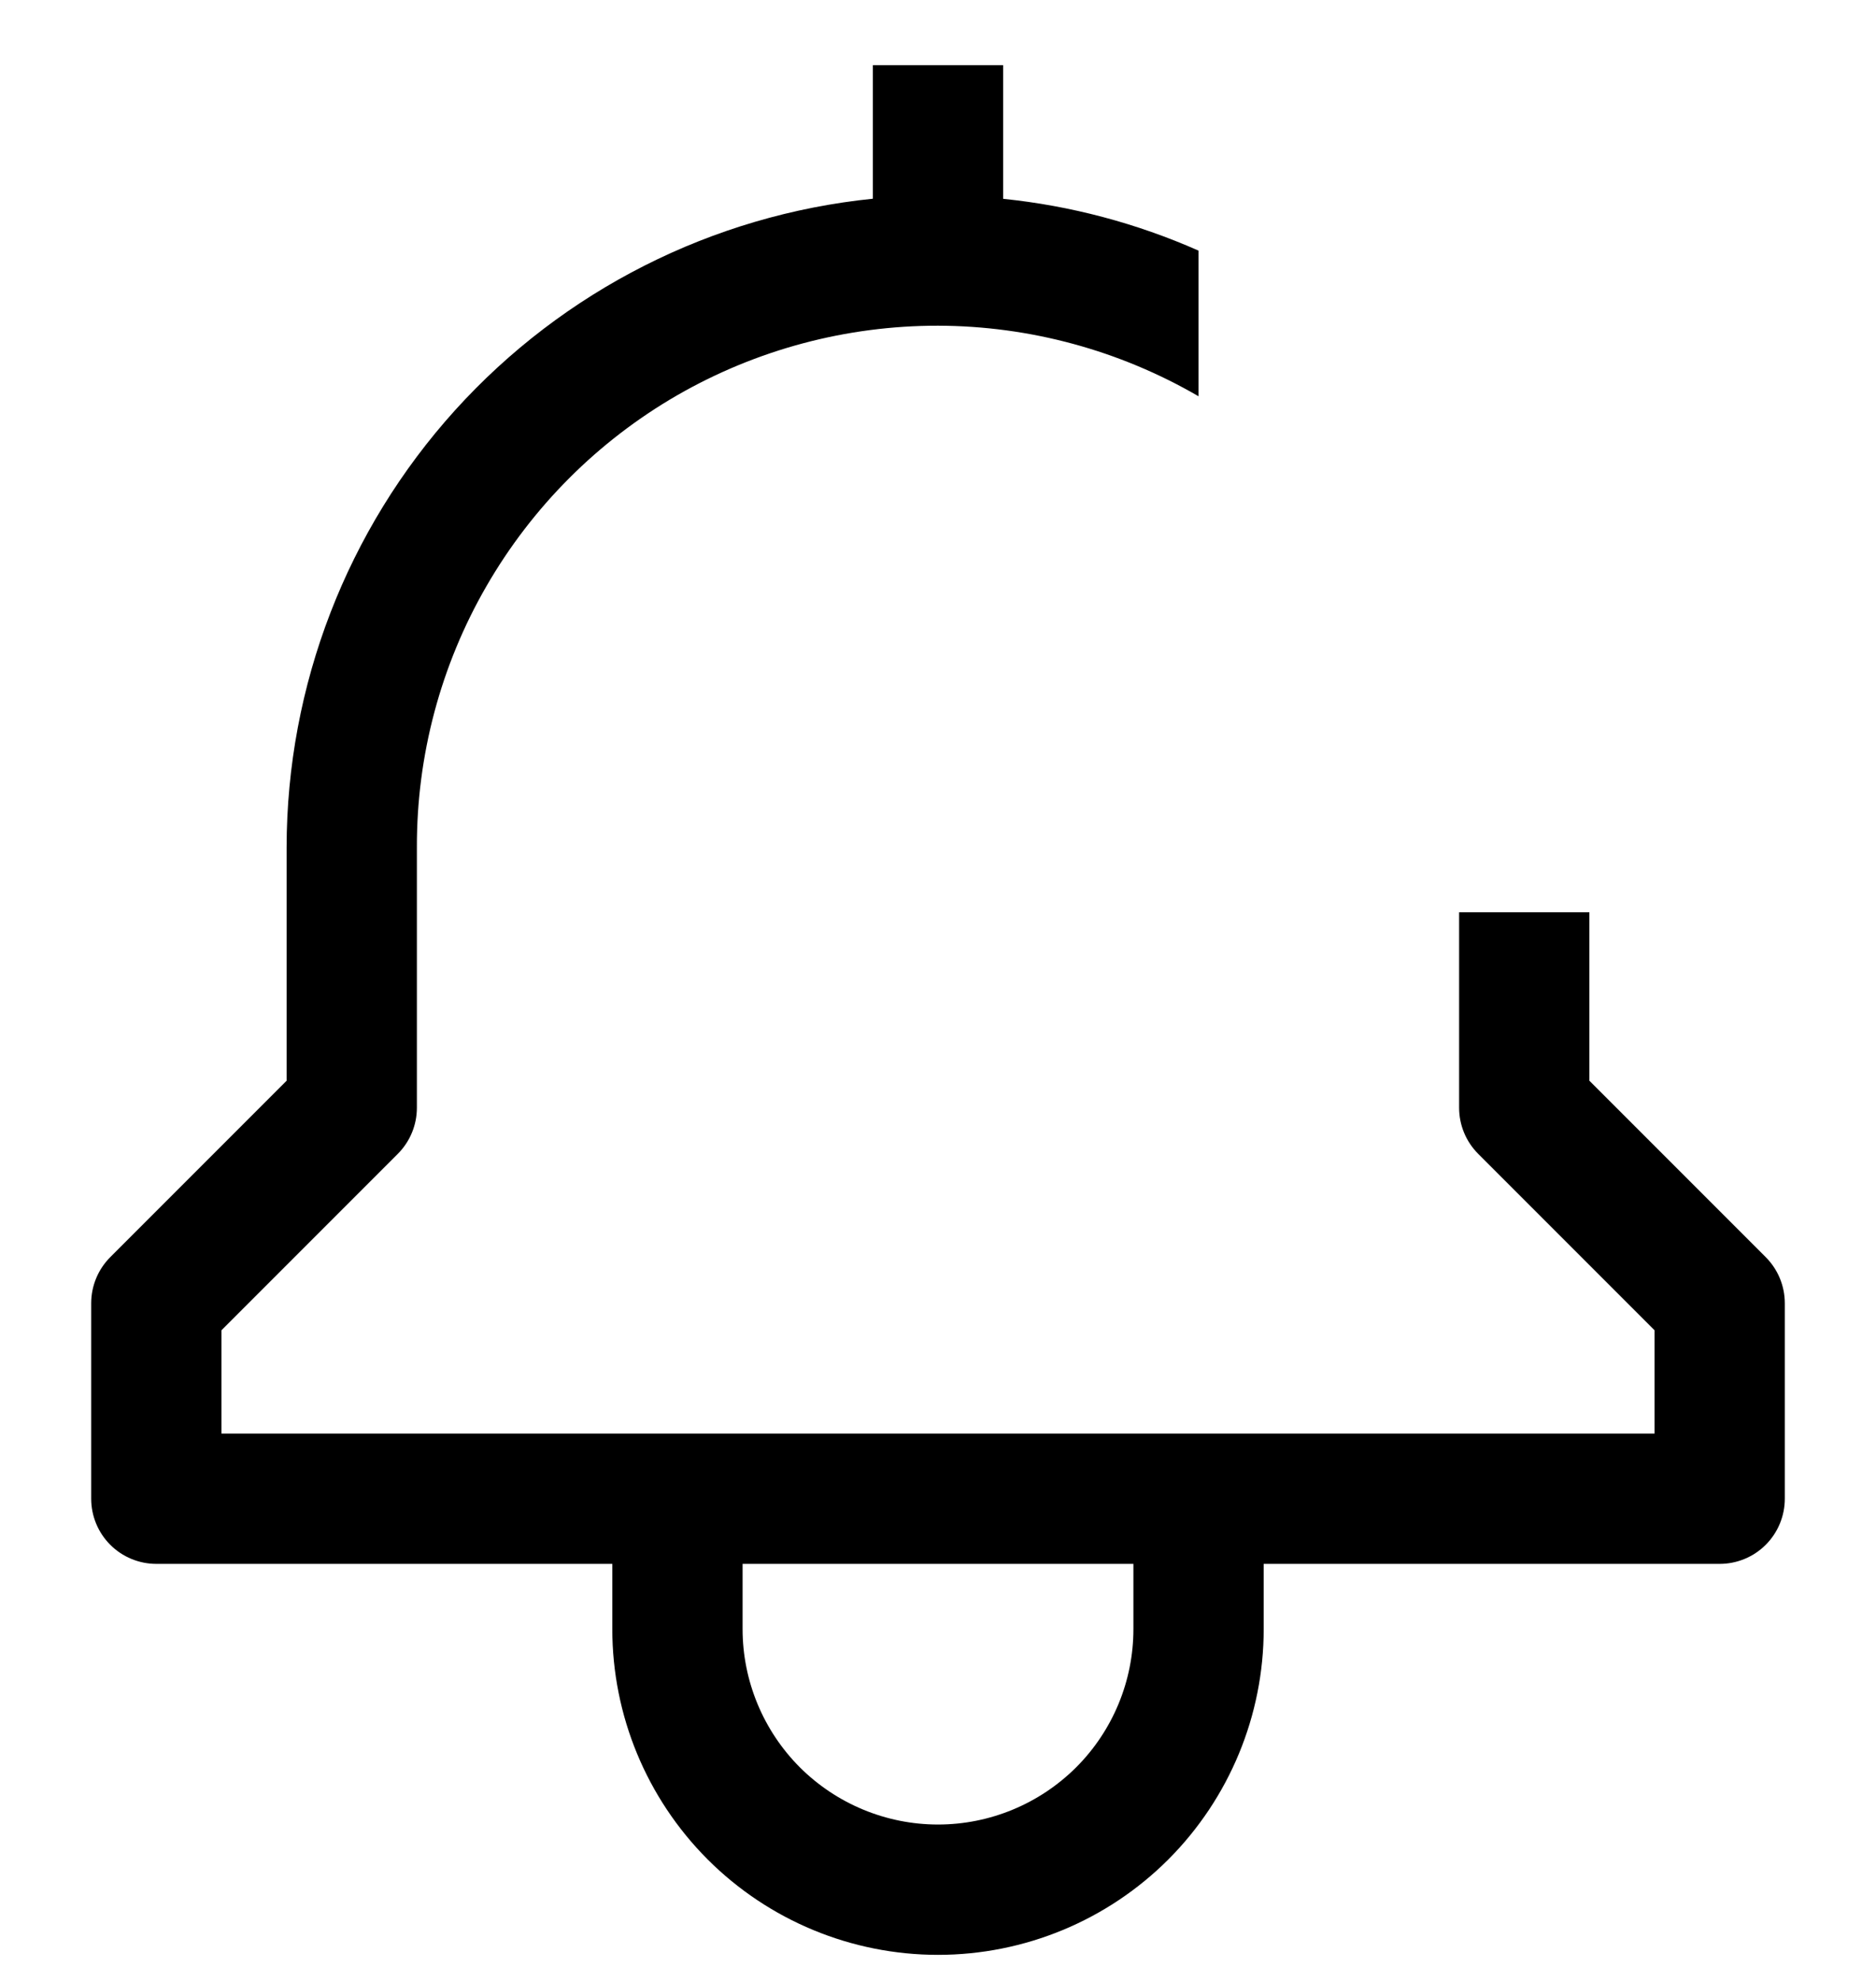 <svg width="18" height="19" viewBox="0 0 18 19" fill="none" xmlns="http://www.w3.org/2000/svg">
<path d="M15.25 10.366V8.75H14V10.625C14 10.791 14.066 10.95 14.183 11.067L15.875 12.759V13.75H2.125V12.759L3.817 11.067C3.934 10.95 4 10.791 4 10.625V8.125C3.998 7.247 4.228 6.383 4.667 5.623C5.106 4.862 5.737 4.23 6.498 3.791C7.259 3.353 8.122 3.123 9 3.124C9.879 3.126 10.741 3.36 11.5 3.801V2.404C10.905 2.141 10.272 1.973 9.625 1.907V0.625H8.375V1.906C6.834 2.063 5.406 2.786 4.367 3.934C3.328 5.083 2.752 6.576 2.75 8.125V10.366L1.058 12.058C0.941 12.175 0.875 12.334 0.875 12.5V14.375C0.875 14.541 0.941 14.7 1.058 14.817C1.175 14.934 1.334 15 1.5 15H5.875V15.625C5.875 16.454 6.204 17.248 6.79 17.835C7.376 18.421 8.171 18.75 9 18.75C9.829 18.75 10.624 18.421 11.21 17.835C11.796 17.248 12.125 16.454 12.125 15.625V15H16.5C16.666 15 16.825 14.934 16.942 14.817C17.059 14.7 17.125 14.541 17.125 14.375V12.5C17.125 12.334 17.059 12.175 16.942 12.058L15.25 10.366ZM10.875 15.625C10.875 16.122 10.678 16.599 10.326 16.951C9.974 17.302 9.497 17.5 9 17.5C8.503 17.5 8.026 17.302 7.674 16.951C7.323 16.599 7.125 16.122 7.125 15.625V15H10.875V15.625Z" fill="black"/>
</svg>
